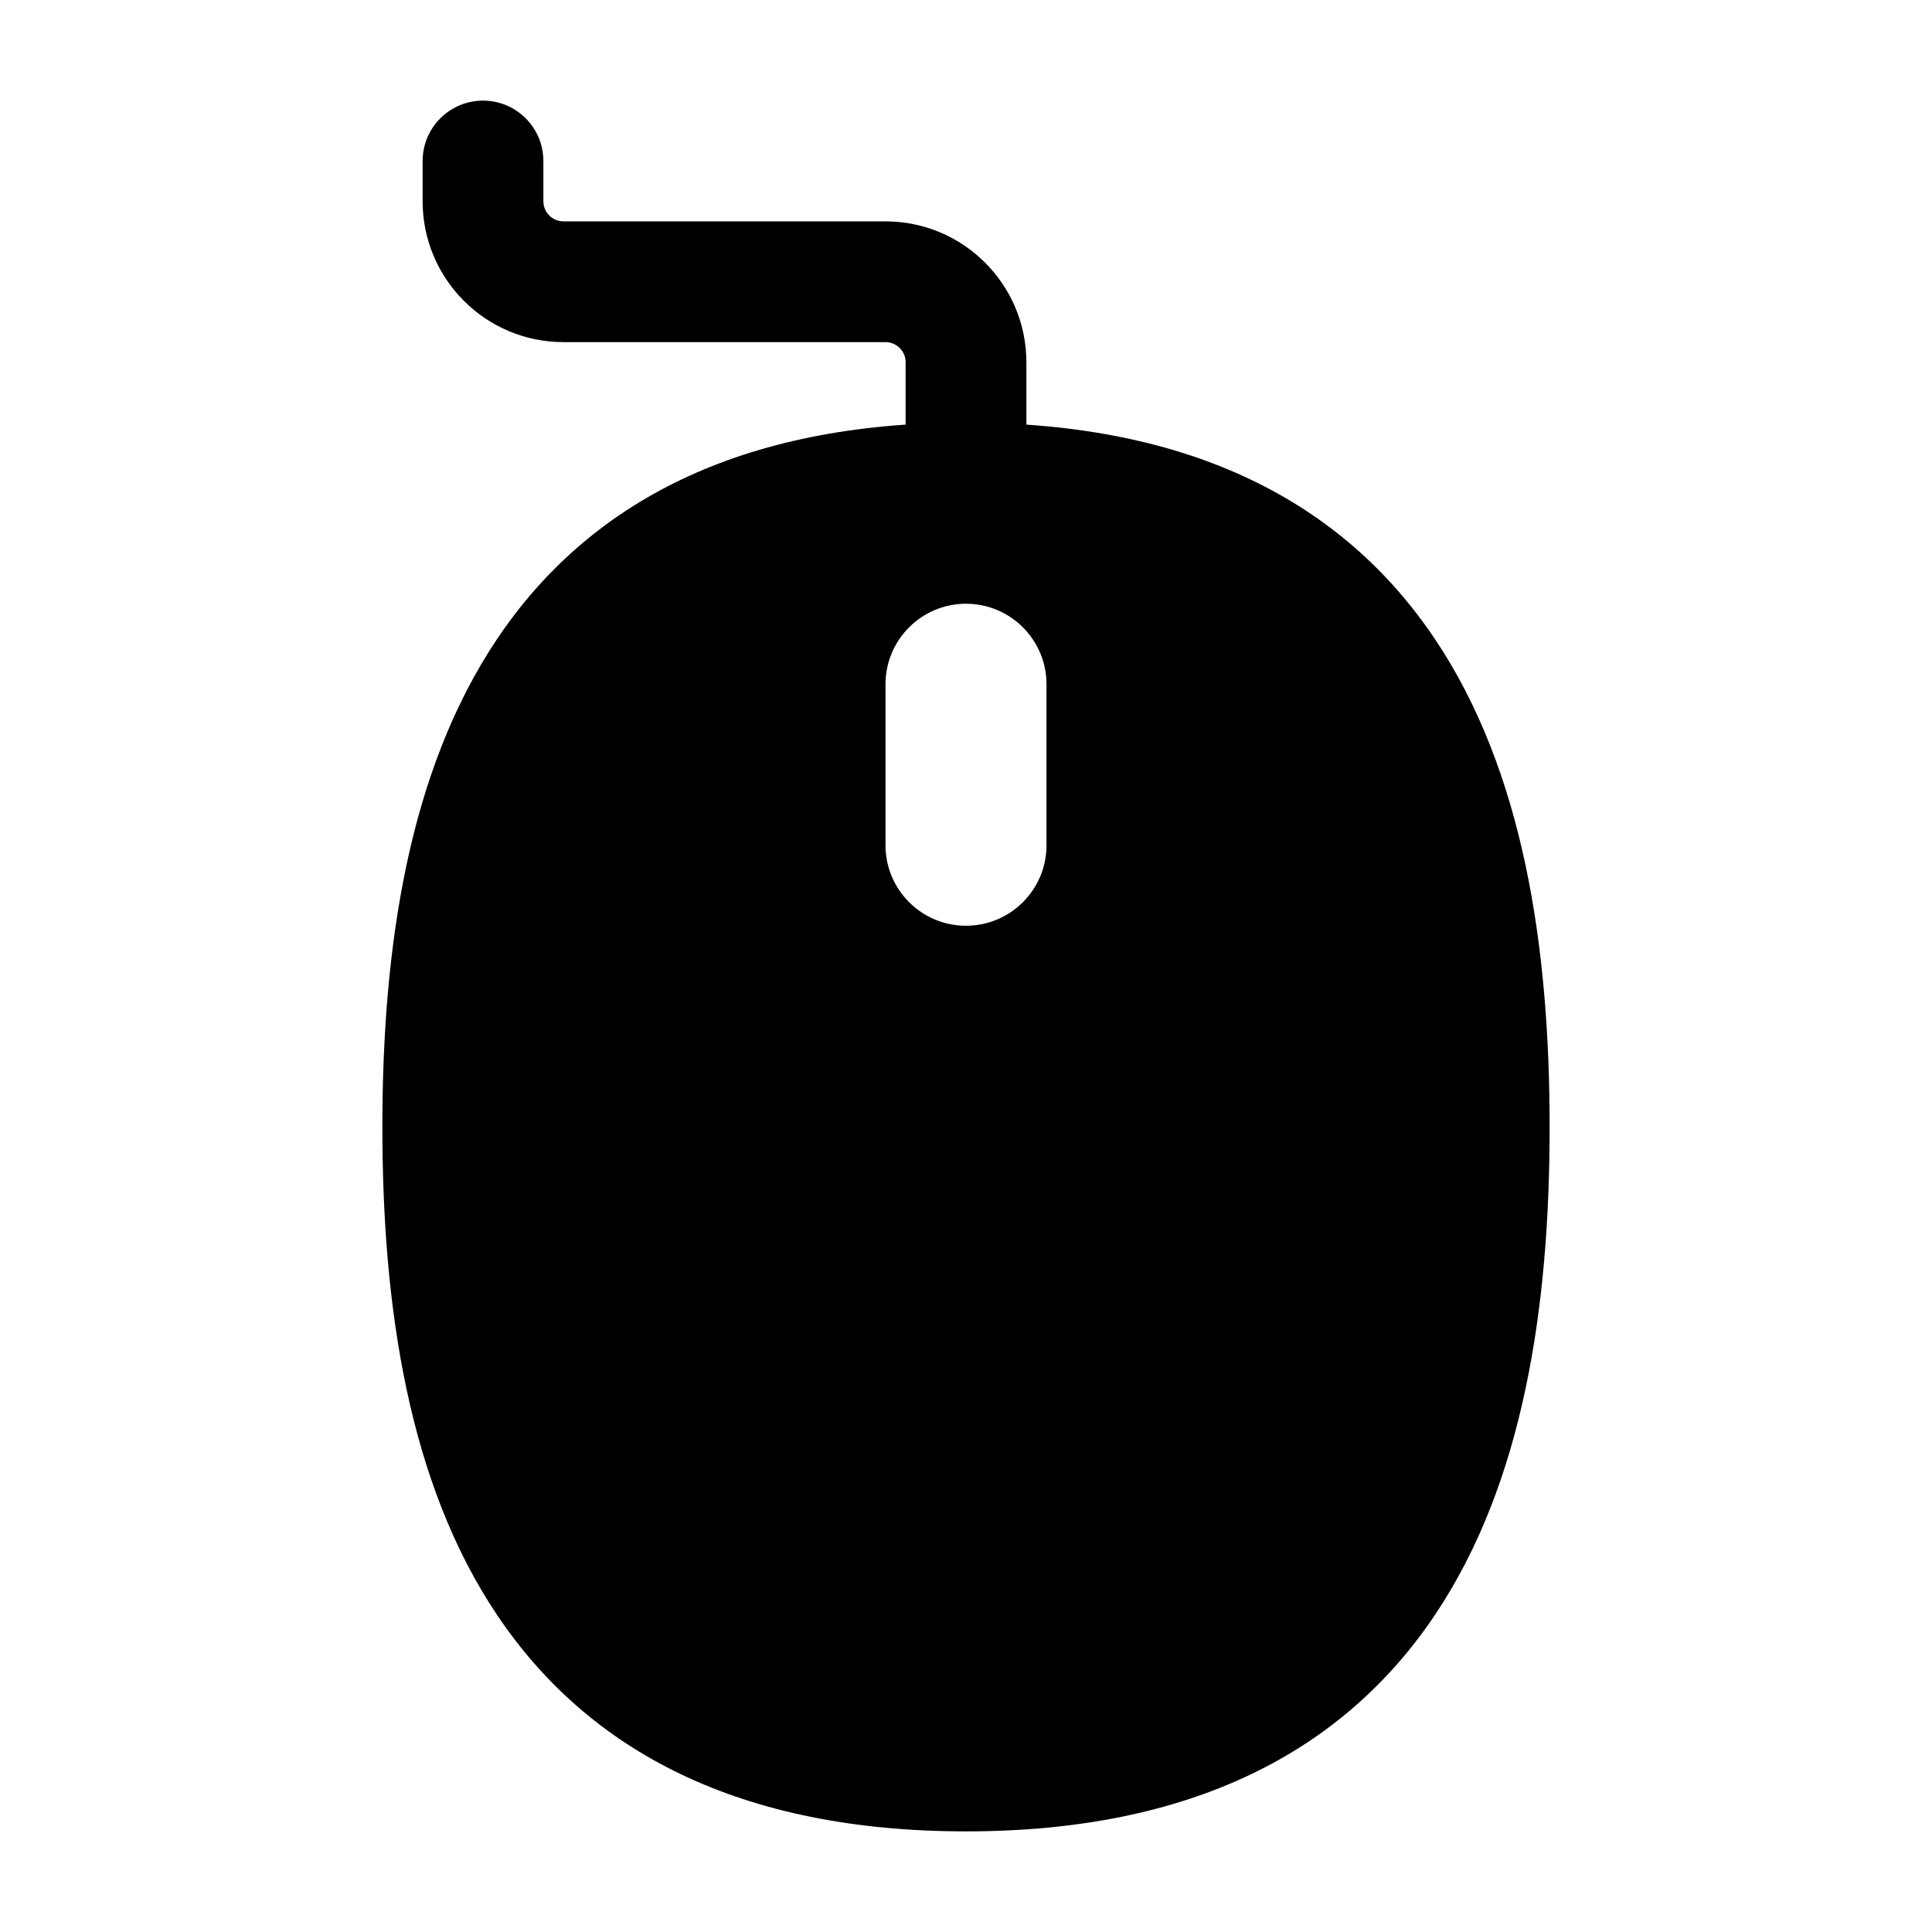 <svg width="24" height="24" viewBox="0 0 24 24" xmlns="http://www.w3.org/2000/svg">
    <path fill-rule="evenodd" clip-rule="evenodd" d="M6 1.25C6.414 1.25 6.75 1.586 6.75 2V2.5C6.75 2.638 6.862 2.75 7 2.75H11C11.966 2.75 12.75 3.534 12.75 4.5V6C12.75 6.414 12.414 6.75 12 6.75C11.586 6.75 11.25 6.414 11.25 6V4.5C11.25 4.362 11.138 4.25 11 4.25H7C6.034 4.25 5.25 3.466 5.25 2.5V2C5.25 1.586 5.586 1.25 6 1.25Z"/>
    <path fill-rule="evenodd" clip-rule="evenodd" d="M12 5.25C9.203 5.25 7.319 6.236 6.177 7.935C5.076 9.574 4.75 11.758 4.75 14C4.75 16.242 5.076 18.426 6.177 20.065C7.319 21.764 9.203 22.75 12 22.75C14.797 22.75 16.681 21.764 17.823 20.065C18.924 18.426 19.25 16.242 19.25 14C19.25 11.758 18.924 9.574 17.823 7.935C16.681 6.236 14.797 5.25 12 5.25ZM13 8.5C13 7.948 12.552 7.5 12 7.5C11.448 7.5 11 7.948 11 8.5V10.5C11 11.052 11.448 11.5 12 11.5C12.552 11.5 13 11.052 13 10.5V8.5Z"/>
</svg>

